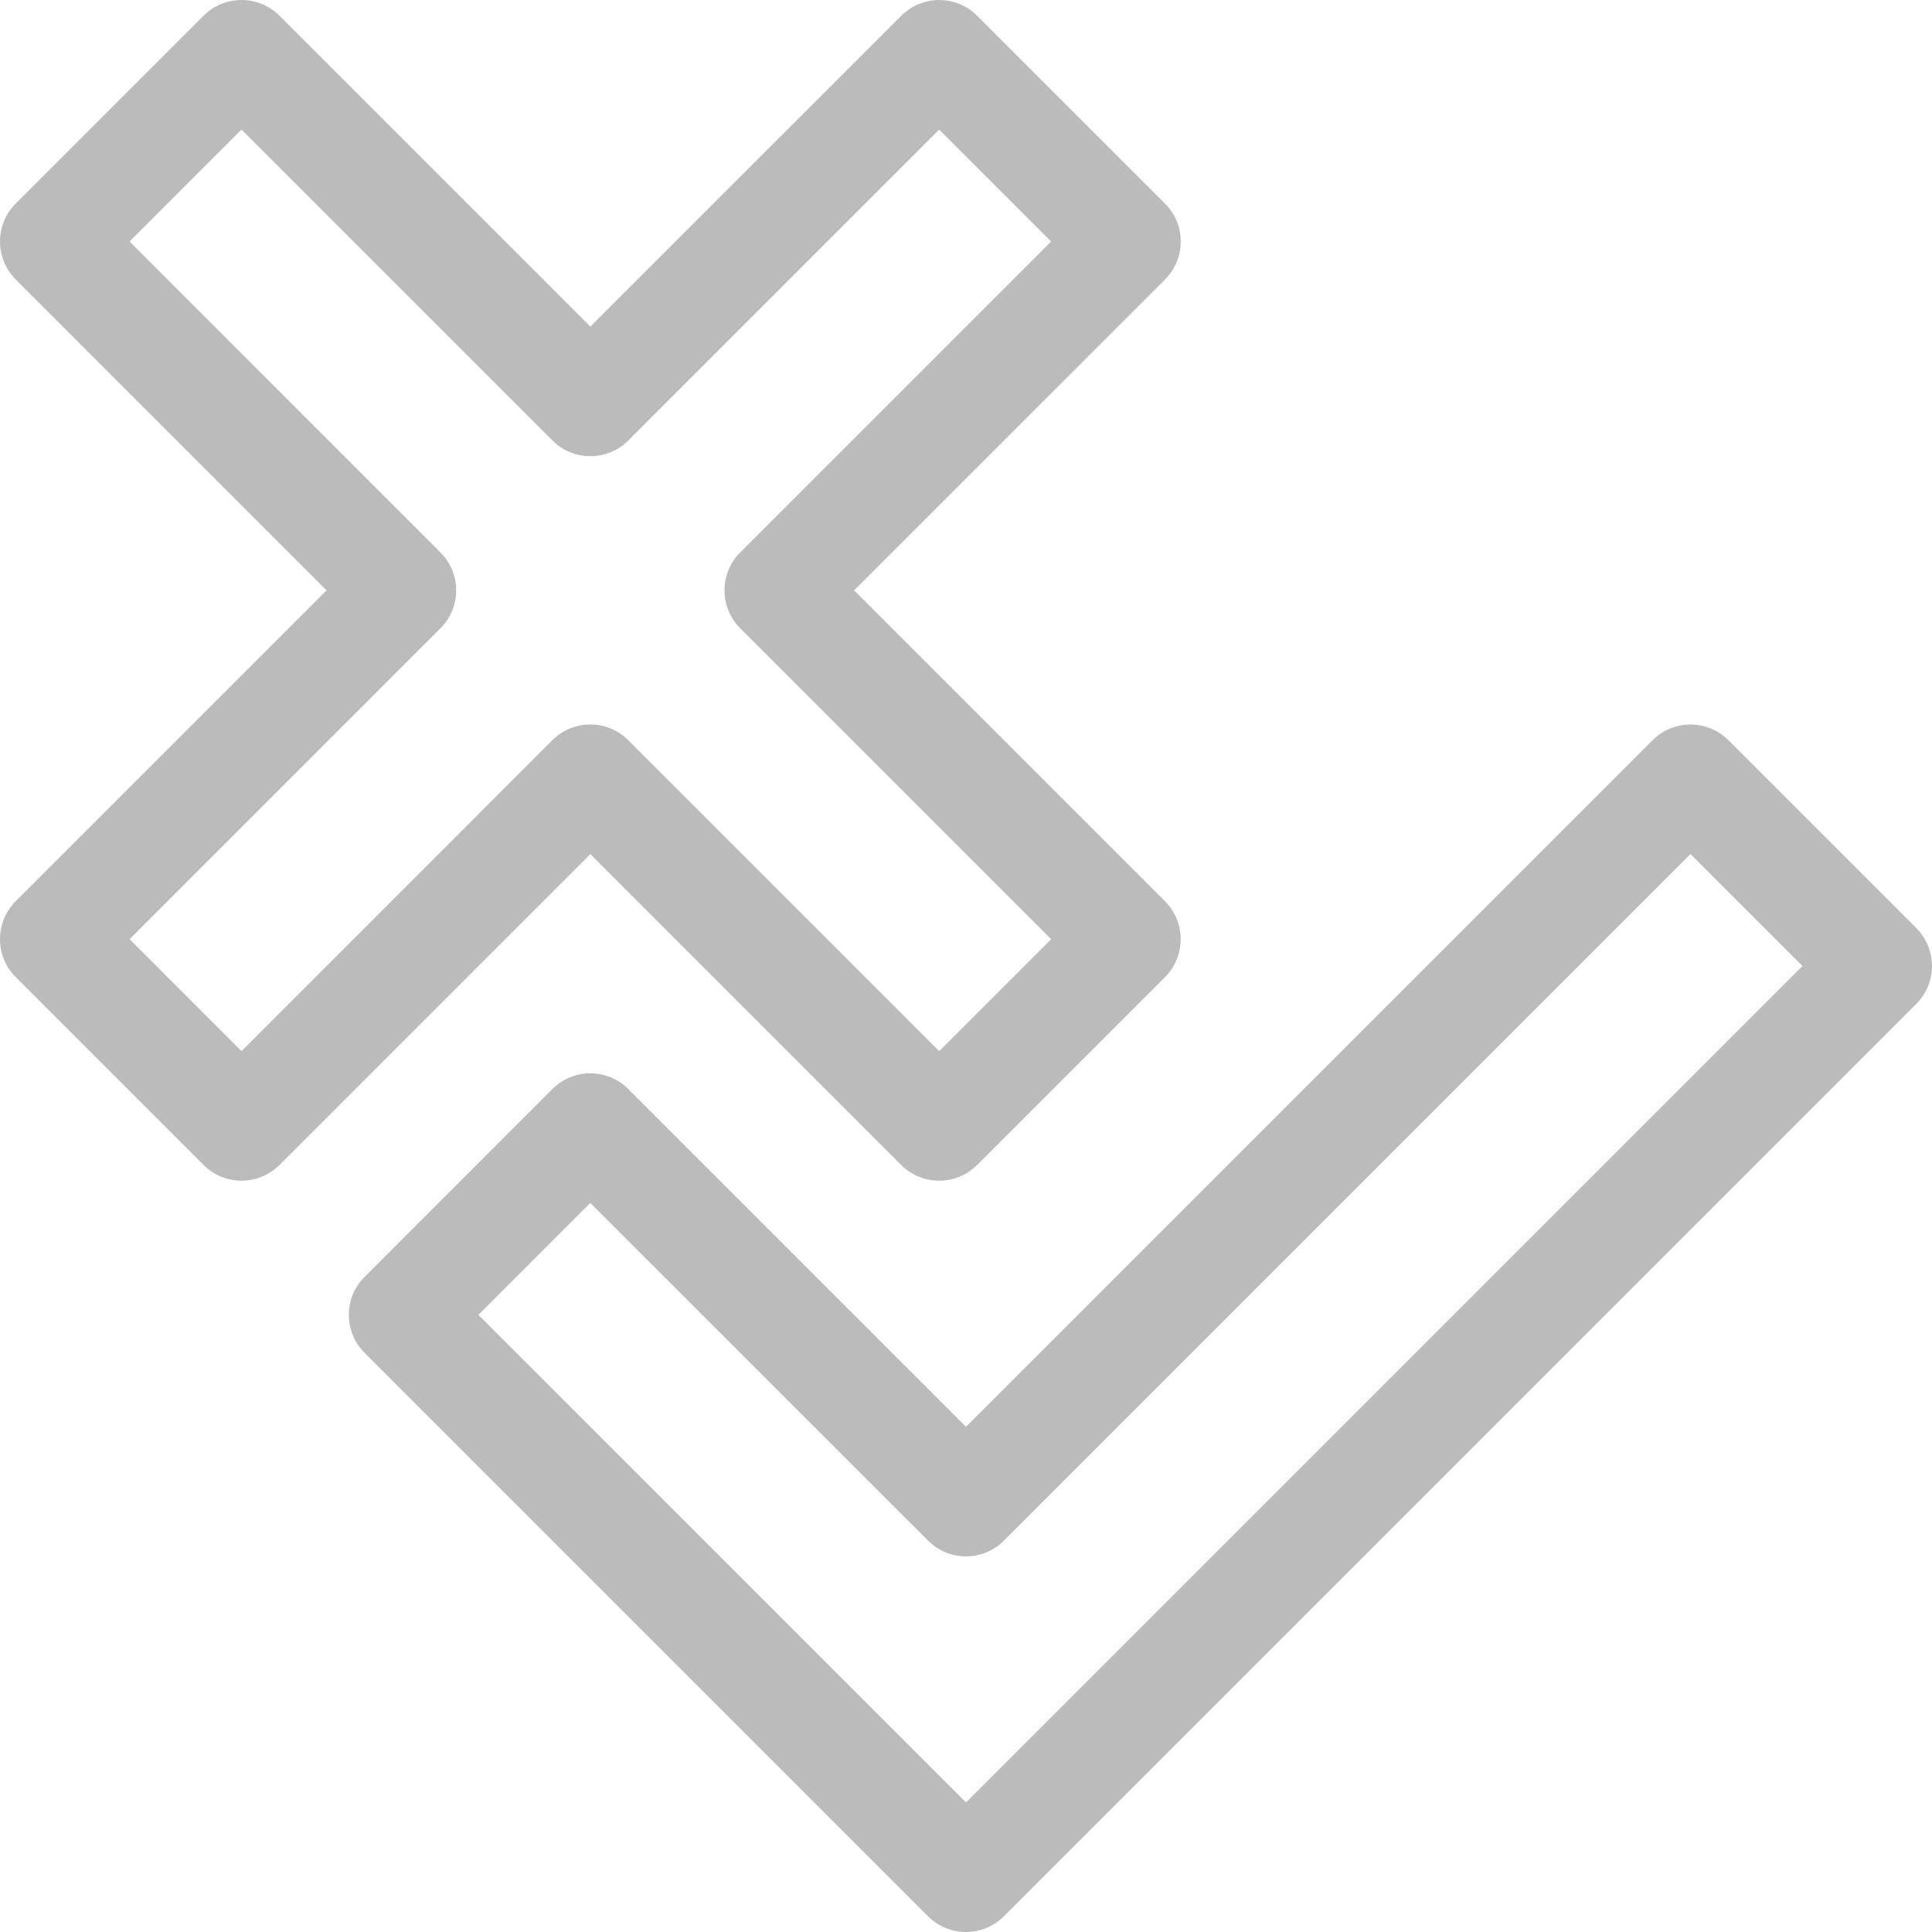 <svg width="30" height="30" viewBox="0 0 30 30" fill="none" xmlns="http://www.w3.org/2000/svg">
<path d="M0.244 15.173L3.161 18.09C3.486 18.415 4.014 18.415 4.339 18.09L9.167 13.262L13.994 18.09C14.157 18.252 14.37 18.334 14.584 18.334C14.797 18.334 15.01 18.252 15.173 18.09L18.09 15.173C18.415 14.848 18.415 14.32 18.09 13.995L13.262 9.167L18.09 4.34C18.416 4.014 18.416 3.487 18.09 3.161L15.173 0.245C14.848 -0.081 14.32 -0.081 13.995 0.245L9.167 5.071L4.339 0.244C4.014 -0.081 3.486 -0.081 3.161 0.244L0.244 3.161C-0.081 3.486 -0.081 4.014 0.244 4.339L5.071 9.167L0.244 13.994C-0.081 14.32 -0.081 14.848 0.244 15.173ZM6.839 9.756C7.165 9.431 7.165 8.903 6.839 8.578L2.012 3.75L3.75 2.012L8.578 6.84C8.903 7.165 9.431 7.165 9.756 6.84L14.584 2.012L16.322 3.75L11.494 8.578C11.169 8.903 11.169 9.431 11.494 9.756L16.322 14.584L14.584 16.322L9.756 11.494C9.593 11.332 9.38 11.25 9.167 11.25C8.953 11.25 8.74 11.332 8.577 11.494L3.75 16.322L2.012 14.584L6.839 9.756Z" fill="#BBBBBB"/>
<path d="M26.839 11.494C26.514 11.169 25.986 11.169 25.661 11.494L15 22.155L9.756 16.911C9.43 16.585 8.902 16.585 8.577 16.911L5.661 19.828C5.335 20.153 5.335 20.681 5.661 21.006L14.411 29.756C14.573 29.919 14.786 30 15 30C15.213 30 15.426 29.919 15.589 29.756L29.756 15.589C30.081 15.264 30.081 14.737 29.756 14.411L26.839 11.494ZM15 27.988L7.428 20.417L9.166 18.679L14.411 23.923C14.736 24.249 15.264 24.249 15.589 23.923L26.25 13.262L27.988 15L15 27.988Z" fill="#BBBBBB"/>
</svg>
